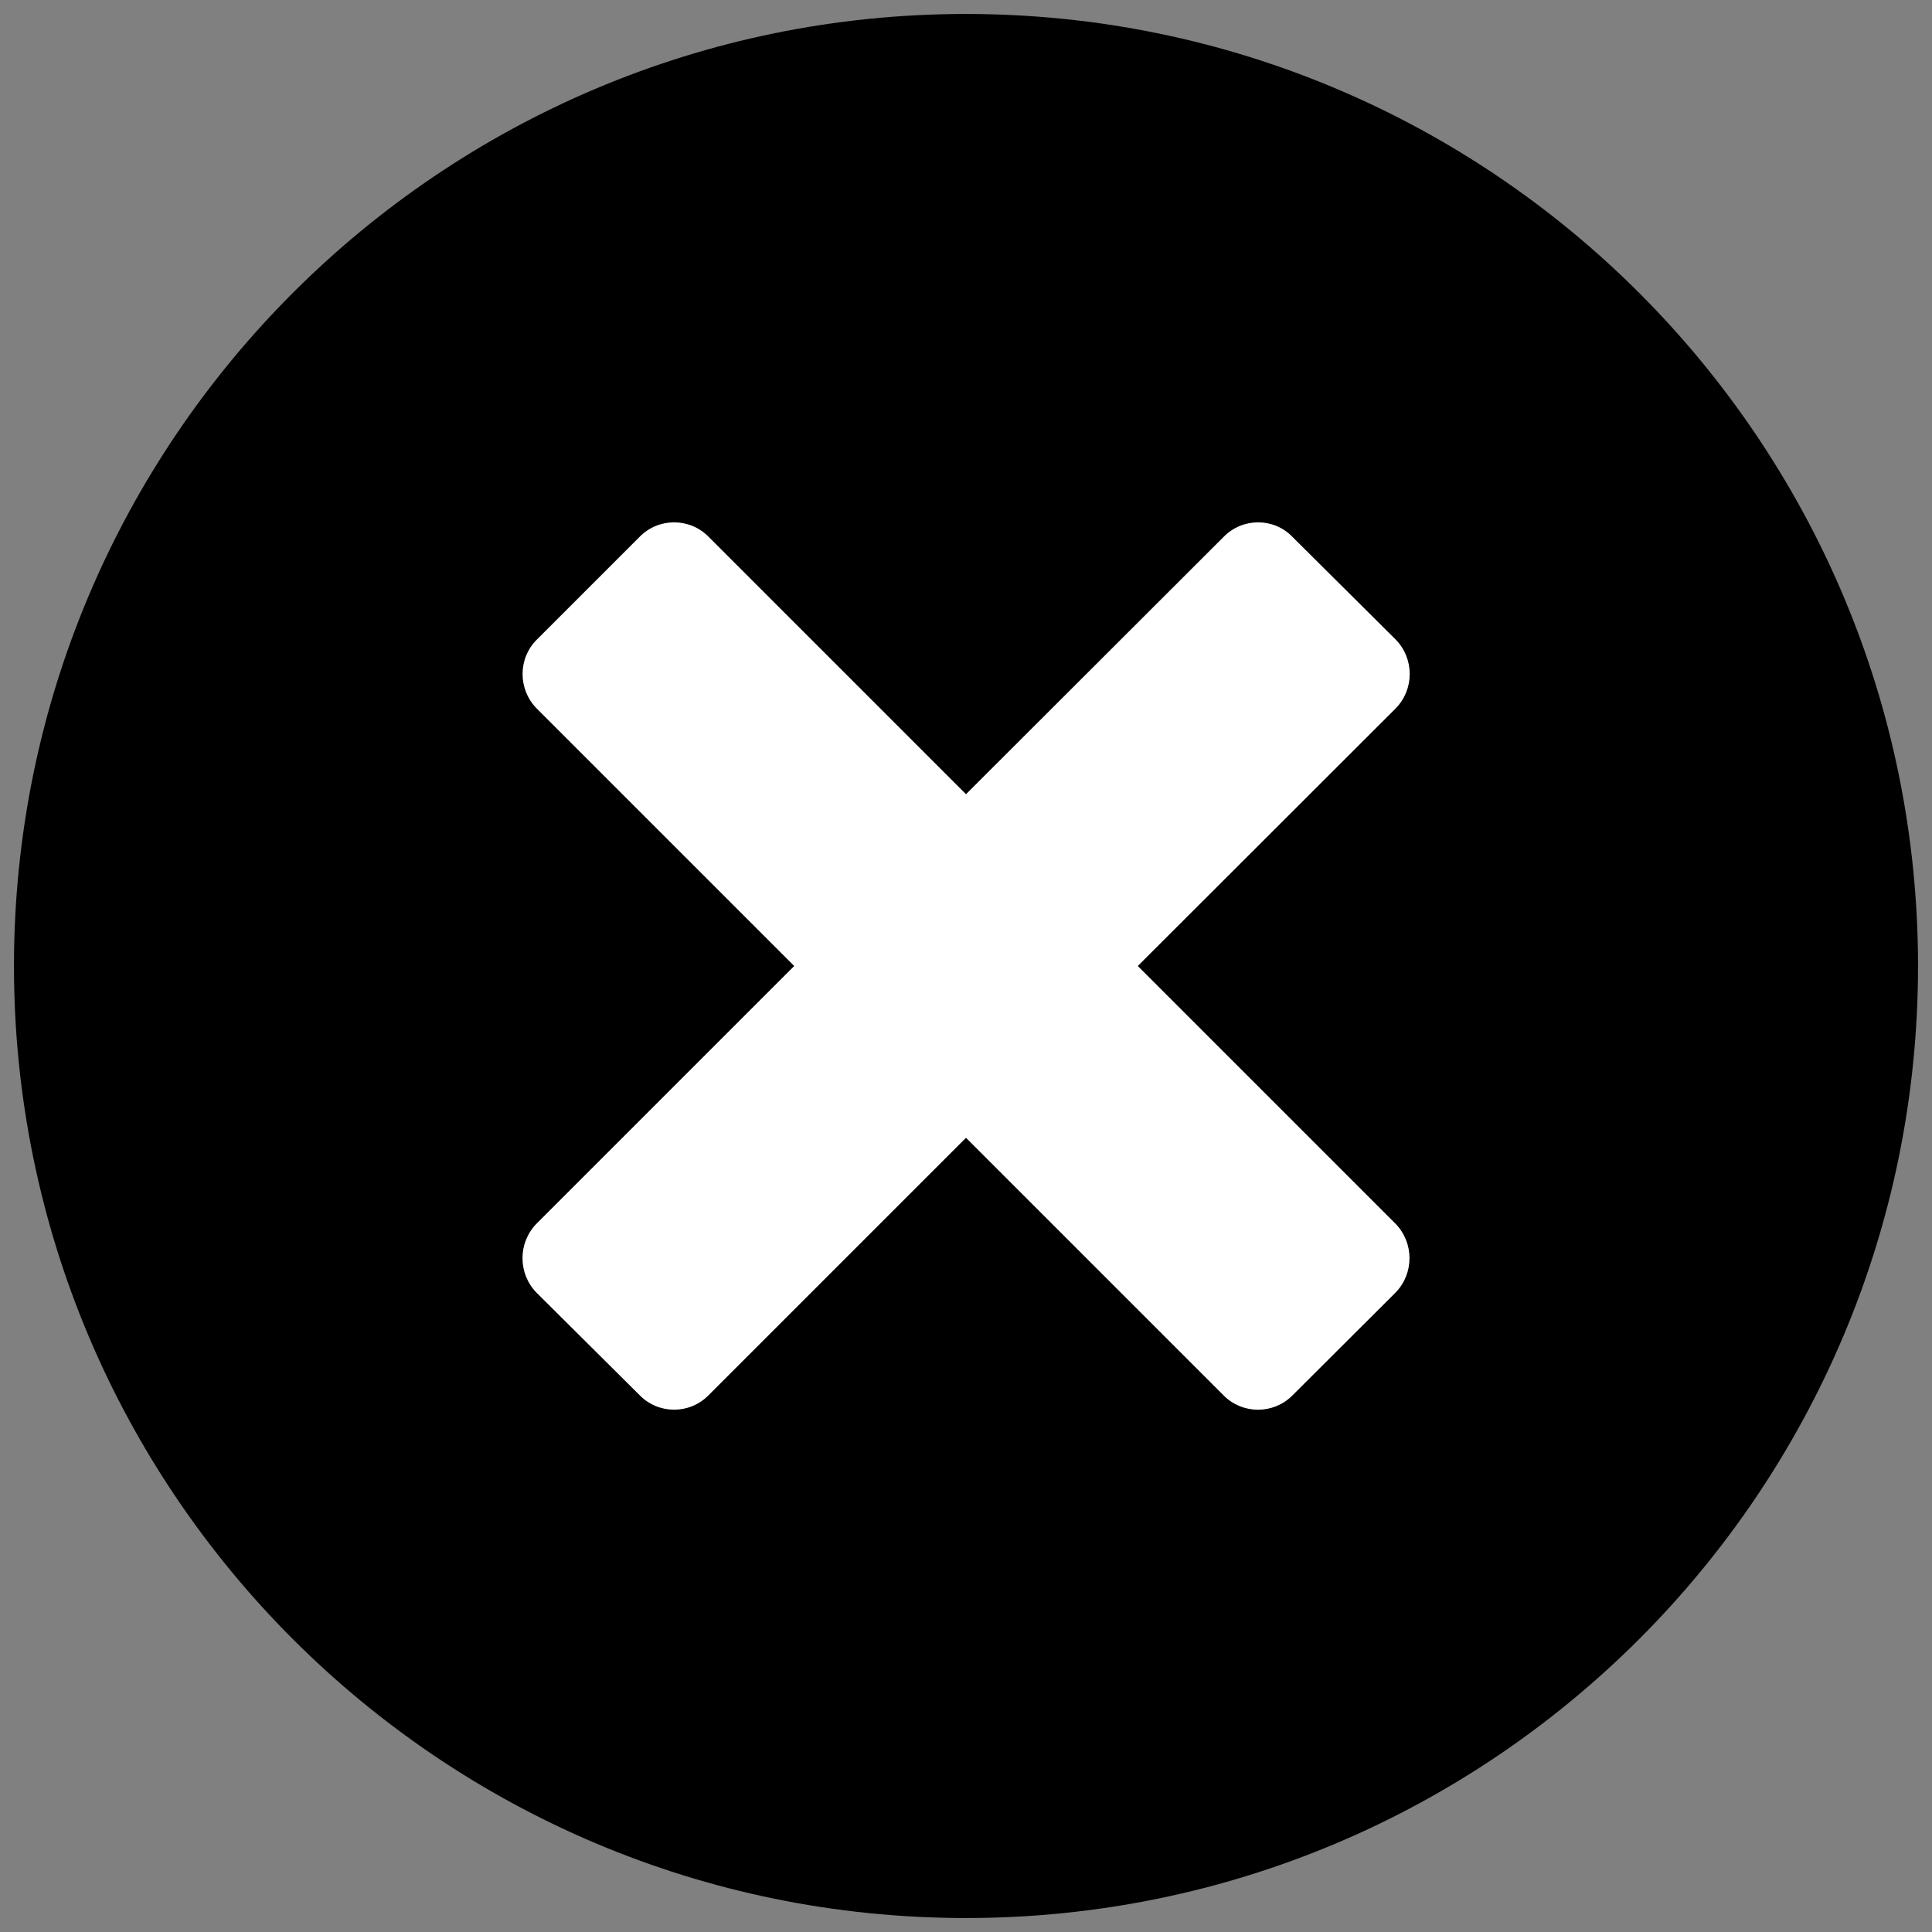 <?xml version="1.0" encoding="UTF-8" standalone="no"?>
<svg
   xmlns:dc="http://purl.org/dc/elements/1.1/"
   xmlns:cc="http://creativecommons.org/ns#"
   xmlns:rdf="http://www.w3.org/1999/02/22-rdf-syntax-ns#"
   xmlns:svg="http://www.w3.org/2000/svg"
   xmlns="http://www.w3.org/2000/svg"
   id="svg2"
   height="208px"
   width="208px"
   version="1.1"
   viewBox="0 0 26 26">
  <rect x="0" y="0" width="26" height="26" fill="#808080" stroke="none"/>
  <defs
     id="defs9" />
  <g
     id="surface1">
    <ellipse
       ry="8.676"
       rx="9.172"
       cy="13.193"
       cx="12.862"
       id="path4139"
       style="fill:#ffffff;stroke:#ffffff;stroke-width:0.004;stroke-miterlimit:4;stroke-dasharray:none;stroke-opacity:1" />
    <path
       id="path5"
       d="M 13 0.188 C 5.926 0.188 0.188 5.926 0.188 13 C 0.188 20.074 5.926 25.812 13 25.812 C 20.074 25.812 25.812 20.074 25.812 13 C 25.812 5.926 20.074 0.188 13 0.188 Z M 18.781 17.395 L 17.391 18.781 C 17.137 19.035 16.723 19.035 16.469 18.781 L 13 15.312 L 9.531 18.781 C 9.277 19.035 8.863 19.035 8.609 18.777 L 7.219 17.395 C 6.969 17.137 6.969 16.727 7.219 16.469 L 10.688 13 L 7.223 9.535 C 6.969 9.277 6.969 8.863 7.223 8.609 L 8.609 7.223 C 8.863 6.965 9.281 6.965 9.535 7.223 L 13 10.688 L 16.469 7.223 C 16.723 6.965 17.141 6.965 17.391 7.223 L 18.781 8.605 C 19.035 8.863 19.035 9.277 18.781 9.535 L 15.312 13 L 18.781 16.469 C 19.031 16.727 19.031 17.137 18.781 17.395 Z "
       style=" " />
  </g>
</svg>
